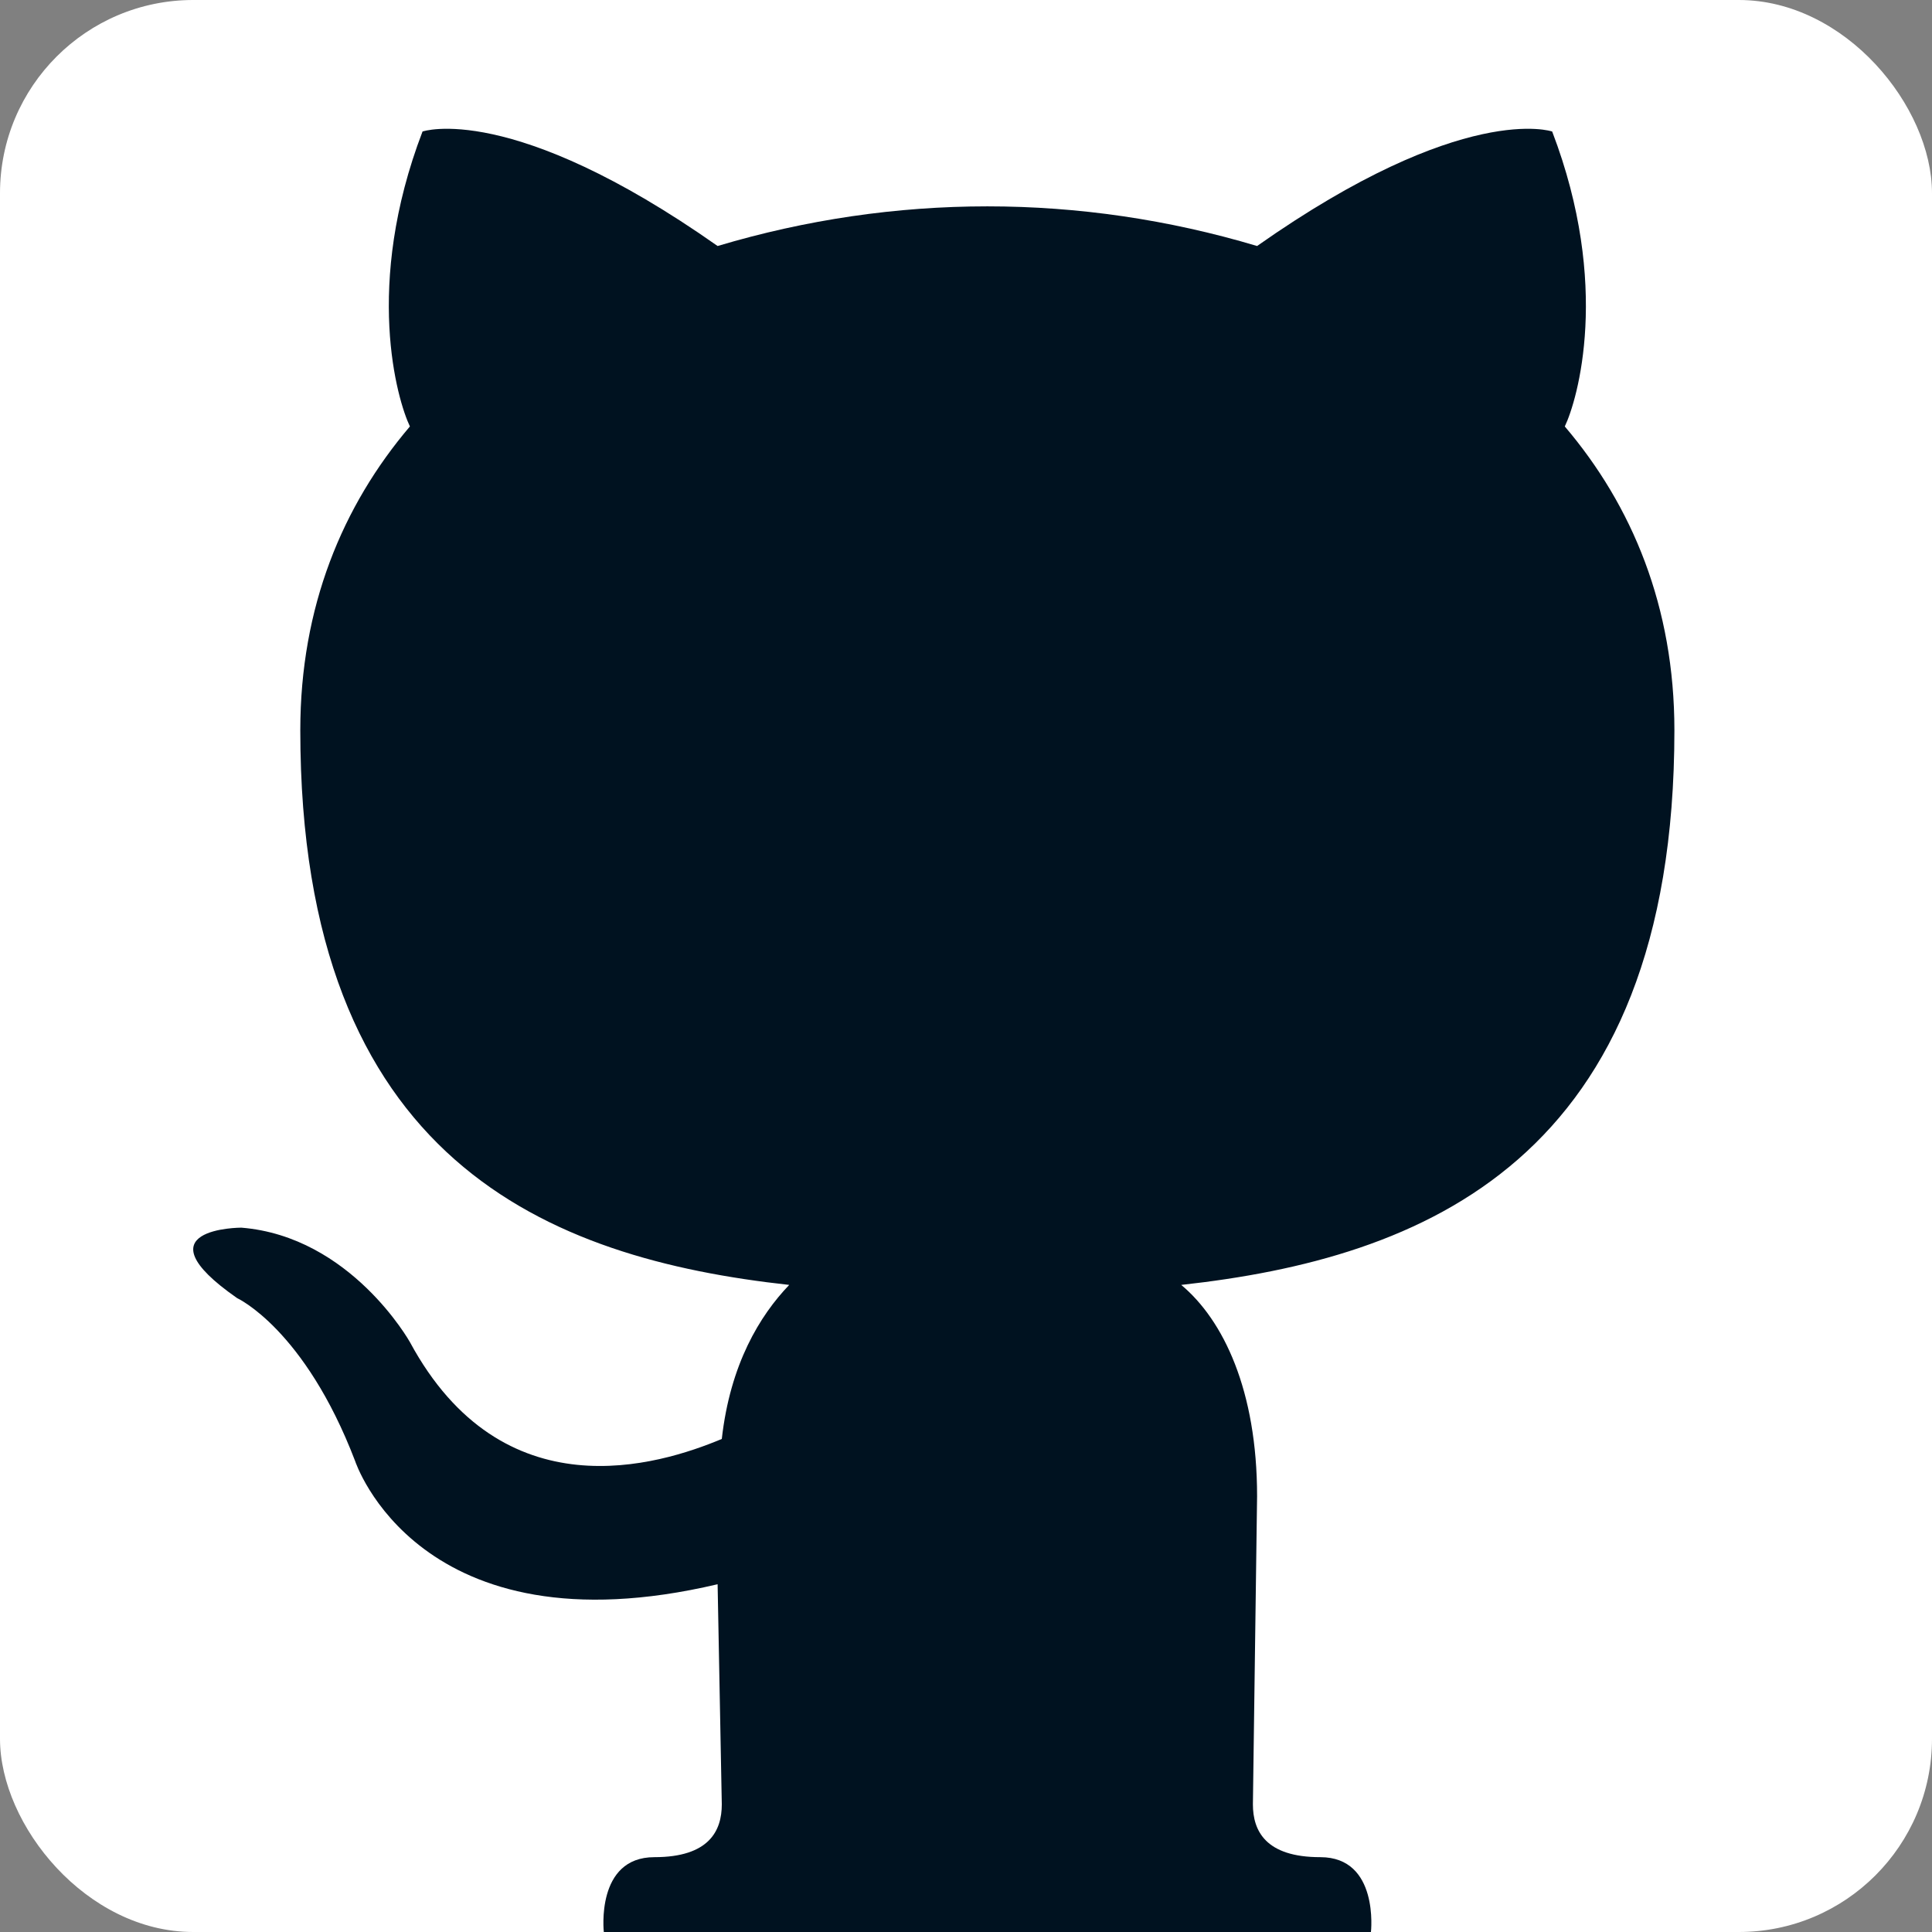 <svg width="30" height="30" viewBox="0 0 30 30" fill="none" xmlns="http://www.w3.org/2000/svg">
<rect x="0" y="0" width="30" height="30" fill="#808080" stroke="none"/>
<rect width="30" height="30" rx="3" fill="white"/>
<path d="M20.502 28.838C21.419 28.838 21.288 30 21.288 30H9.376C9.376 30 9.245 28.838 10.161 28.838C11.012 28.838 11.208 28.428 11.208 28.018L11.143 24.6C6.496 25.694 5.514 22.686 5.514 22.686C4.729 20.635 3.682 20.157 3.682 20.157C2.111 19.063 3.747 19.063 3.747 19.063C5.449 19.2 6.365 20.84 6.365 20.84C7.805 23.506 10.227 22.754 11.208 22.344C11.339 21.182 11.797 20.43 12.255 19.952C8.525 19.542 4.663 18.038 4.663 11.339C4.663 9.425 5.318 7.853 6.365 6.622C6.169 6.212 5.645 4.435 6.561 2.042C6.561 2.042 7.936 1.564 11.143 3.82C13.892 2.999 16.772 2.999 19.52 3.82C22.727 1.564 24.102 2.042 24.102 2.042C25.018 4.435 24.495 6.212 24.298 6.622C25.346 7.853 26 9.425 26 11.339C26 18.038 22.073 19.542 18.342 19.952C18.997 20.498 19.52 21.592 19.52 23.233L19.455 28.018C19.455 28.428 19.651 28.838 20.502 28.838Z" fill="#001220"/>
</svg>
